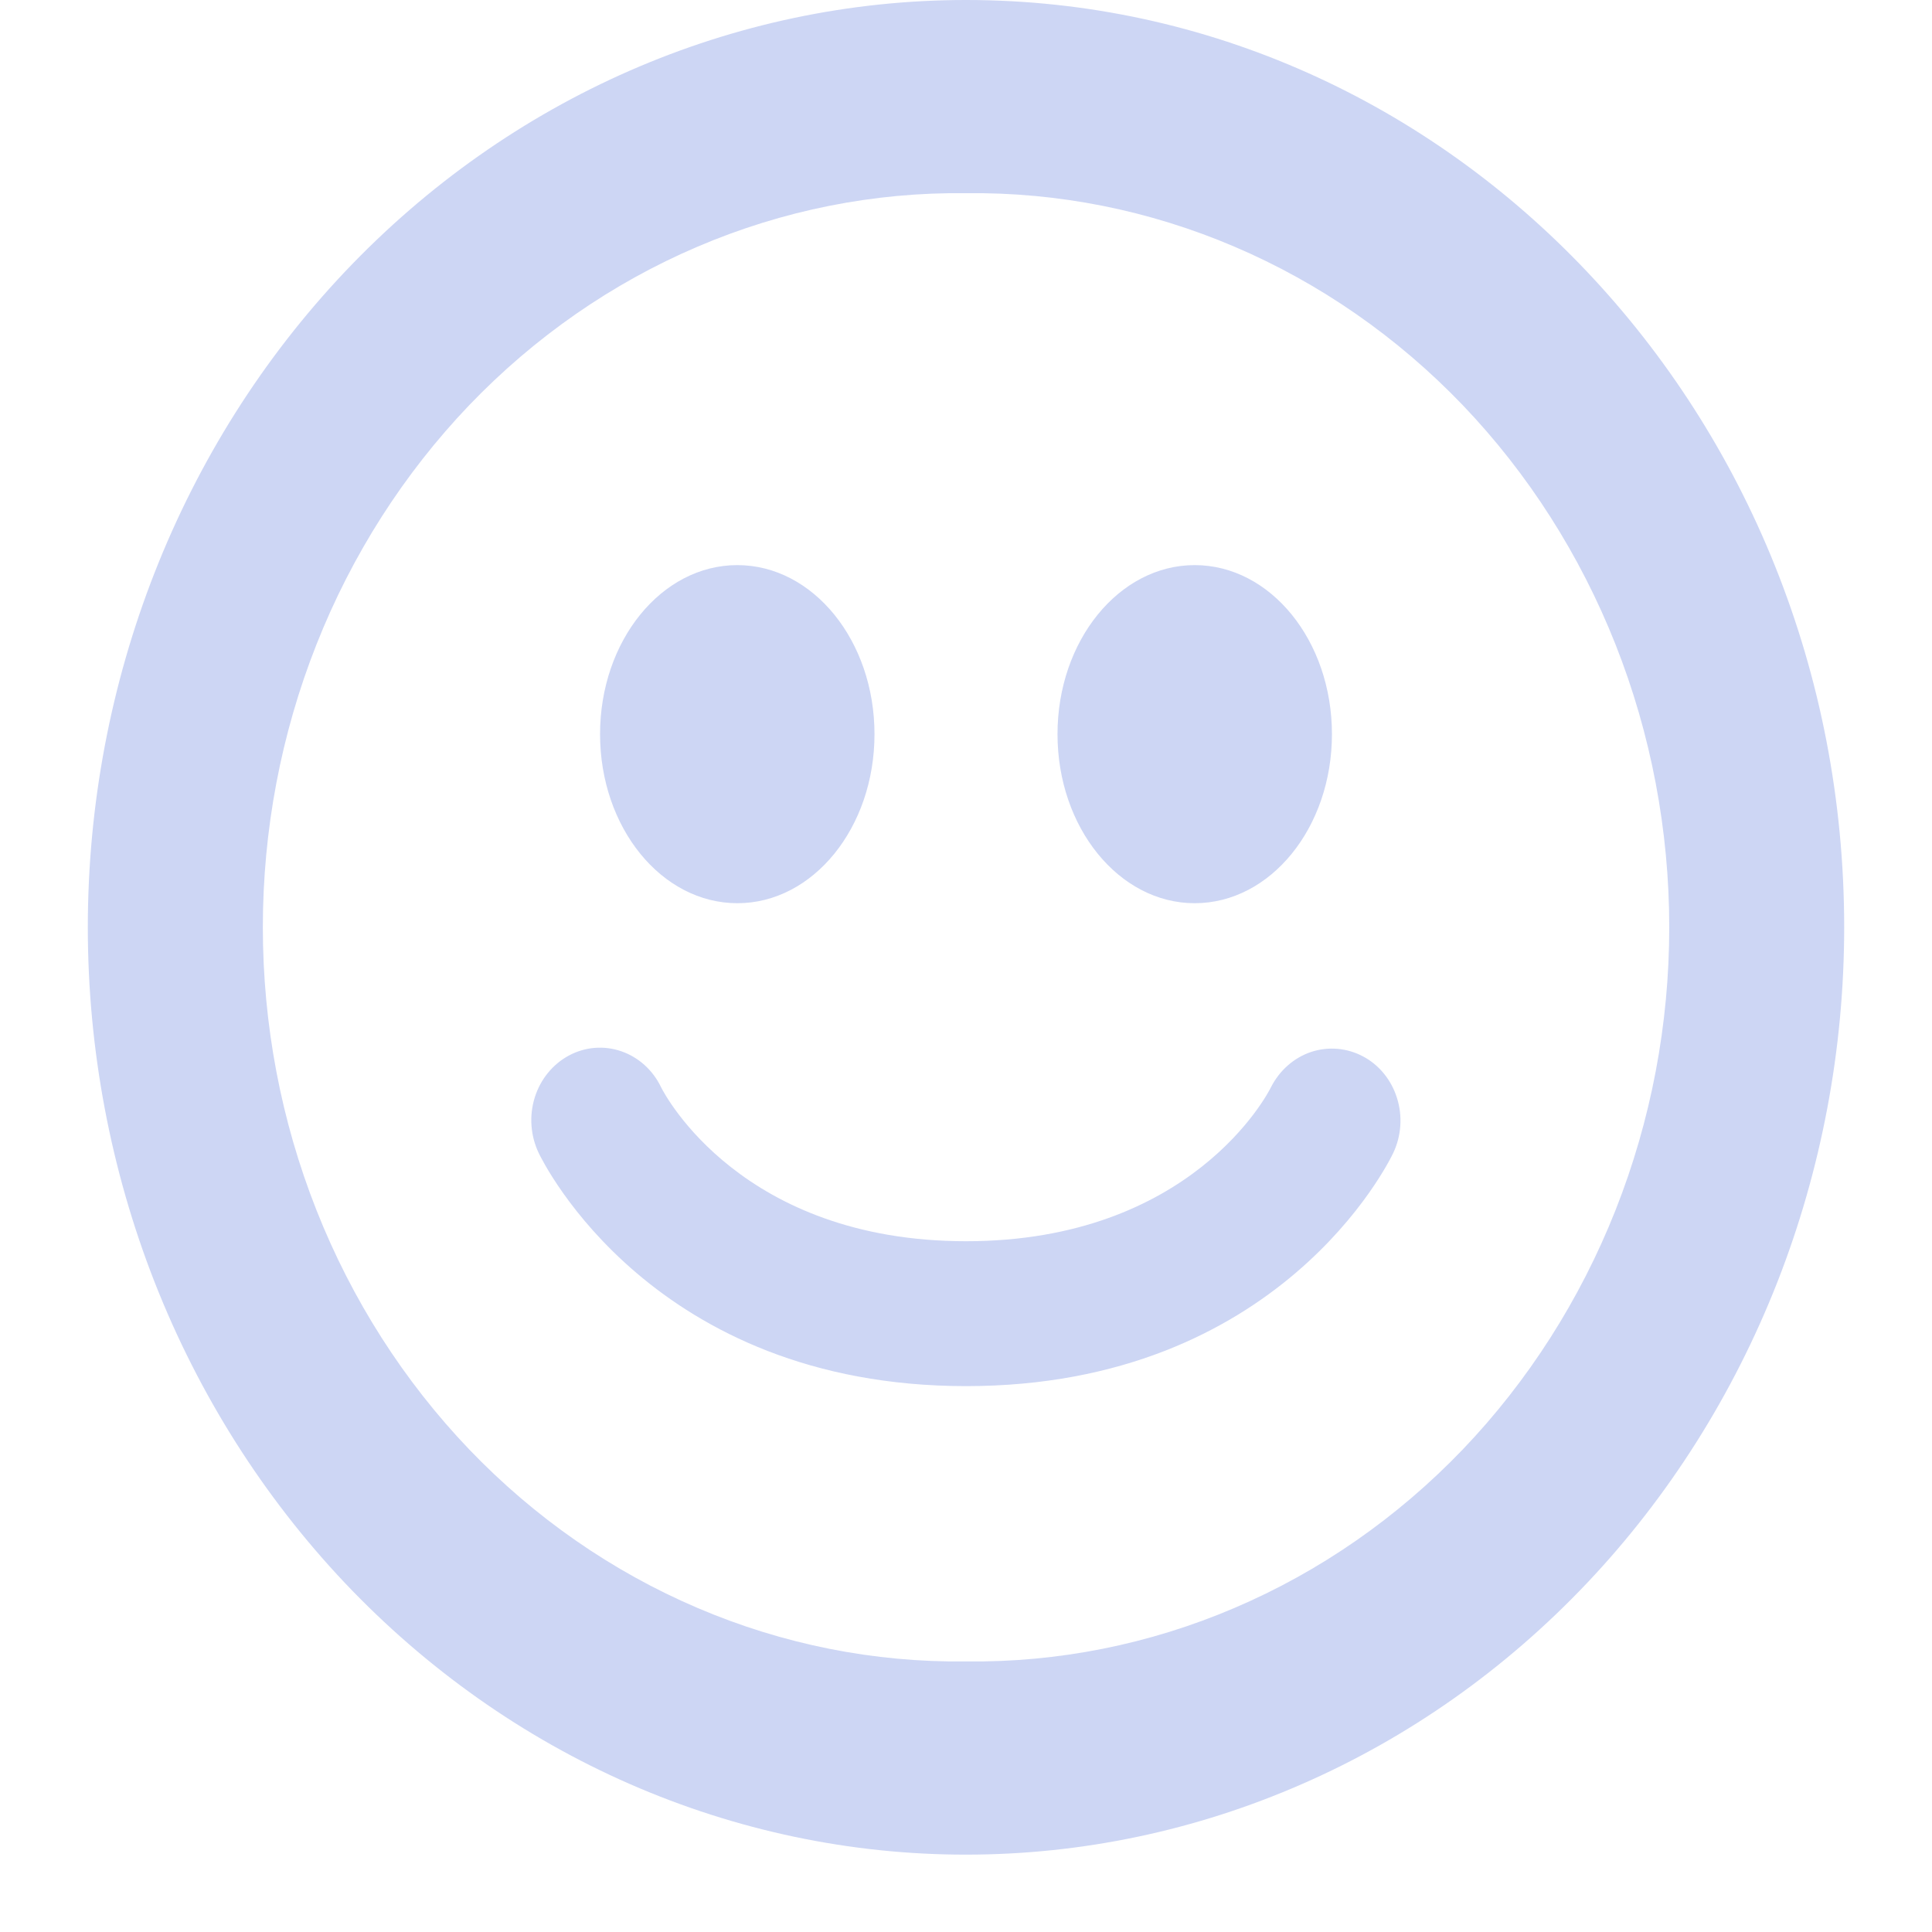 <svg width="22" height="22" viewBox="0 0 22 22" fill="none" xmlns="http://www.w3.org/2000/svg">
<g clip-path="url(#clip0_451_2799)">
<path d="M11 0C8.348 0 5.804 1.113 3.929 3.093C2.054 5.073 1 7.759 1 10.56C1 11.947 1.259 13.32 1.761 14.601C2.264 15.882 3.001 17.046 3.929 18.027C4.858 19.007 5.96 19.785 7.174 20.316C8.387 20.846 9.687 21.12 11.001 21.119C12.314 21.119 13.614 20.846 14.827 20.315C16.041 19.785 17.143 19.007 18.072 18.026C19 17.046 19.736 15.881 20.239 14.6C20.741 13.319 21 11.946 21 10.559C21 4.728 16.522 0 11 0ZM11 18.919C9.953 18.932 8.914 18.725 7.943 18.31C6.972 17.896 6.088 17.282 5.343 16.505C4.599 15.727 4.007 14.801 3.604 13.781C3.2 12.76 2.993 11.665 2.993 10.559C2.993 9.454 3.2 8.359 3.604 7.338C4.007 6.318 4.599 5.392 5.343 4.614C6.088 3.837 6.972 3.223 7.943 2.809C8.914 2.394 9.953 2.187 11 2.2C12.047 2.187 13.086 2.394 14.057 2.809C15.028 3.223 15.912 3.837 16.657 4.614C17.401 5.392 17.992 6.318 18.396 7.338C18.8 8.359 19.008 9.454 19.008 10.559C19.008 11.665 18.8 12.76 18.396 13.781C17.992 14.801 17.401 15.727 16.657 16.505C15.912 17.282 15.028 17.896 14.057 18.31C13.086 18.725 12.047 18.932 11 18.919ZM8.397 10.285C9.259 10.285 9.958 9.424 9.958 8.36C9.958 7.296 9.258 6.435 8.396 6.435C7.533 6.435 6.833 7.296 6.833 8.36C6.833 9.424 7.533 10.285 8.397 10.285ZM13.604 10.285C14.468 10.285 15.167 9.424 15.167 8.36C15.167 7.296 14.467 6.435 13.604 6.435C12.742 6.435 12.042 7.297 12.042 8.36C12.042 9.423 12.742 10.285 13.604 10.285ZM15.522 12.03C15.338 11.932 15.125 11.914 14.929 11.979C14.733 12.045 14.569 12.19 14.472 12.382C14.437 12.454 13.567 14.134 11.001 14.134C8.448 14.134 7.573 12.47 7.529 12.383C7.436 12.187 7.272 12.039 7.075 11.971C6.878 11.903 6.664 11.92 6.479 12.019C6.294 12.118 6.154 12.29 6.089 12.498C6.024 12.707 6.041 12.933 6.134 13.129C6.186 13.237 7.434 15.784 11.001 15.784C14.569 15.784 15.815 13.236 15.866 13.127C15.957 12.934 15.973 12.709 15.908 12.504C15.844 12.298 15.705 12.127 15.522 12.03Z" fill="url(#paint0_linear_451_2799)"/>
</g>
<defs>
<linearGradient id="paint0_linear_451_2799" x1="11" y1="21.119" x2="11" y2="0" gradientUnits="userSpaceOnUse">
<stop stop-color="#cdd6f4"/>
<stop offset="1" stop-color="#cdd6f4"/>
</linearGradient>
<clipPath id="clip0_451_2799">
<rect width="22" height="22" fill="#cdd6f4"/>
</clipPath>
</defs>
</svg>
